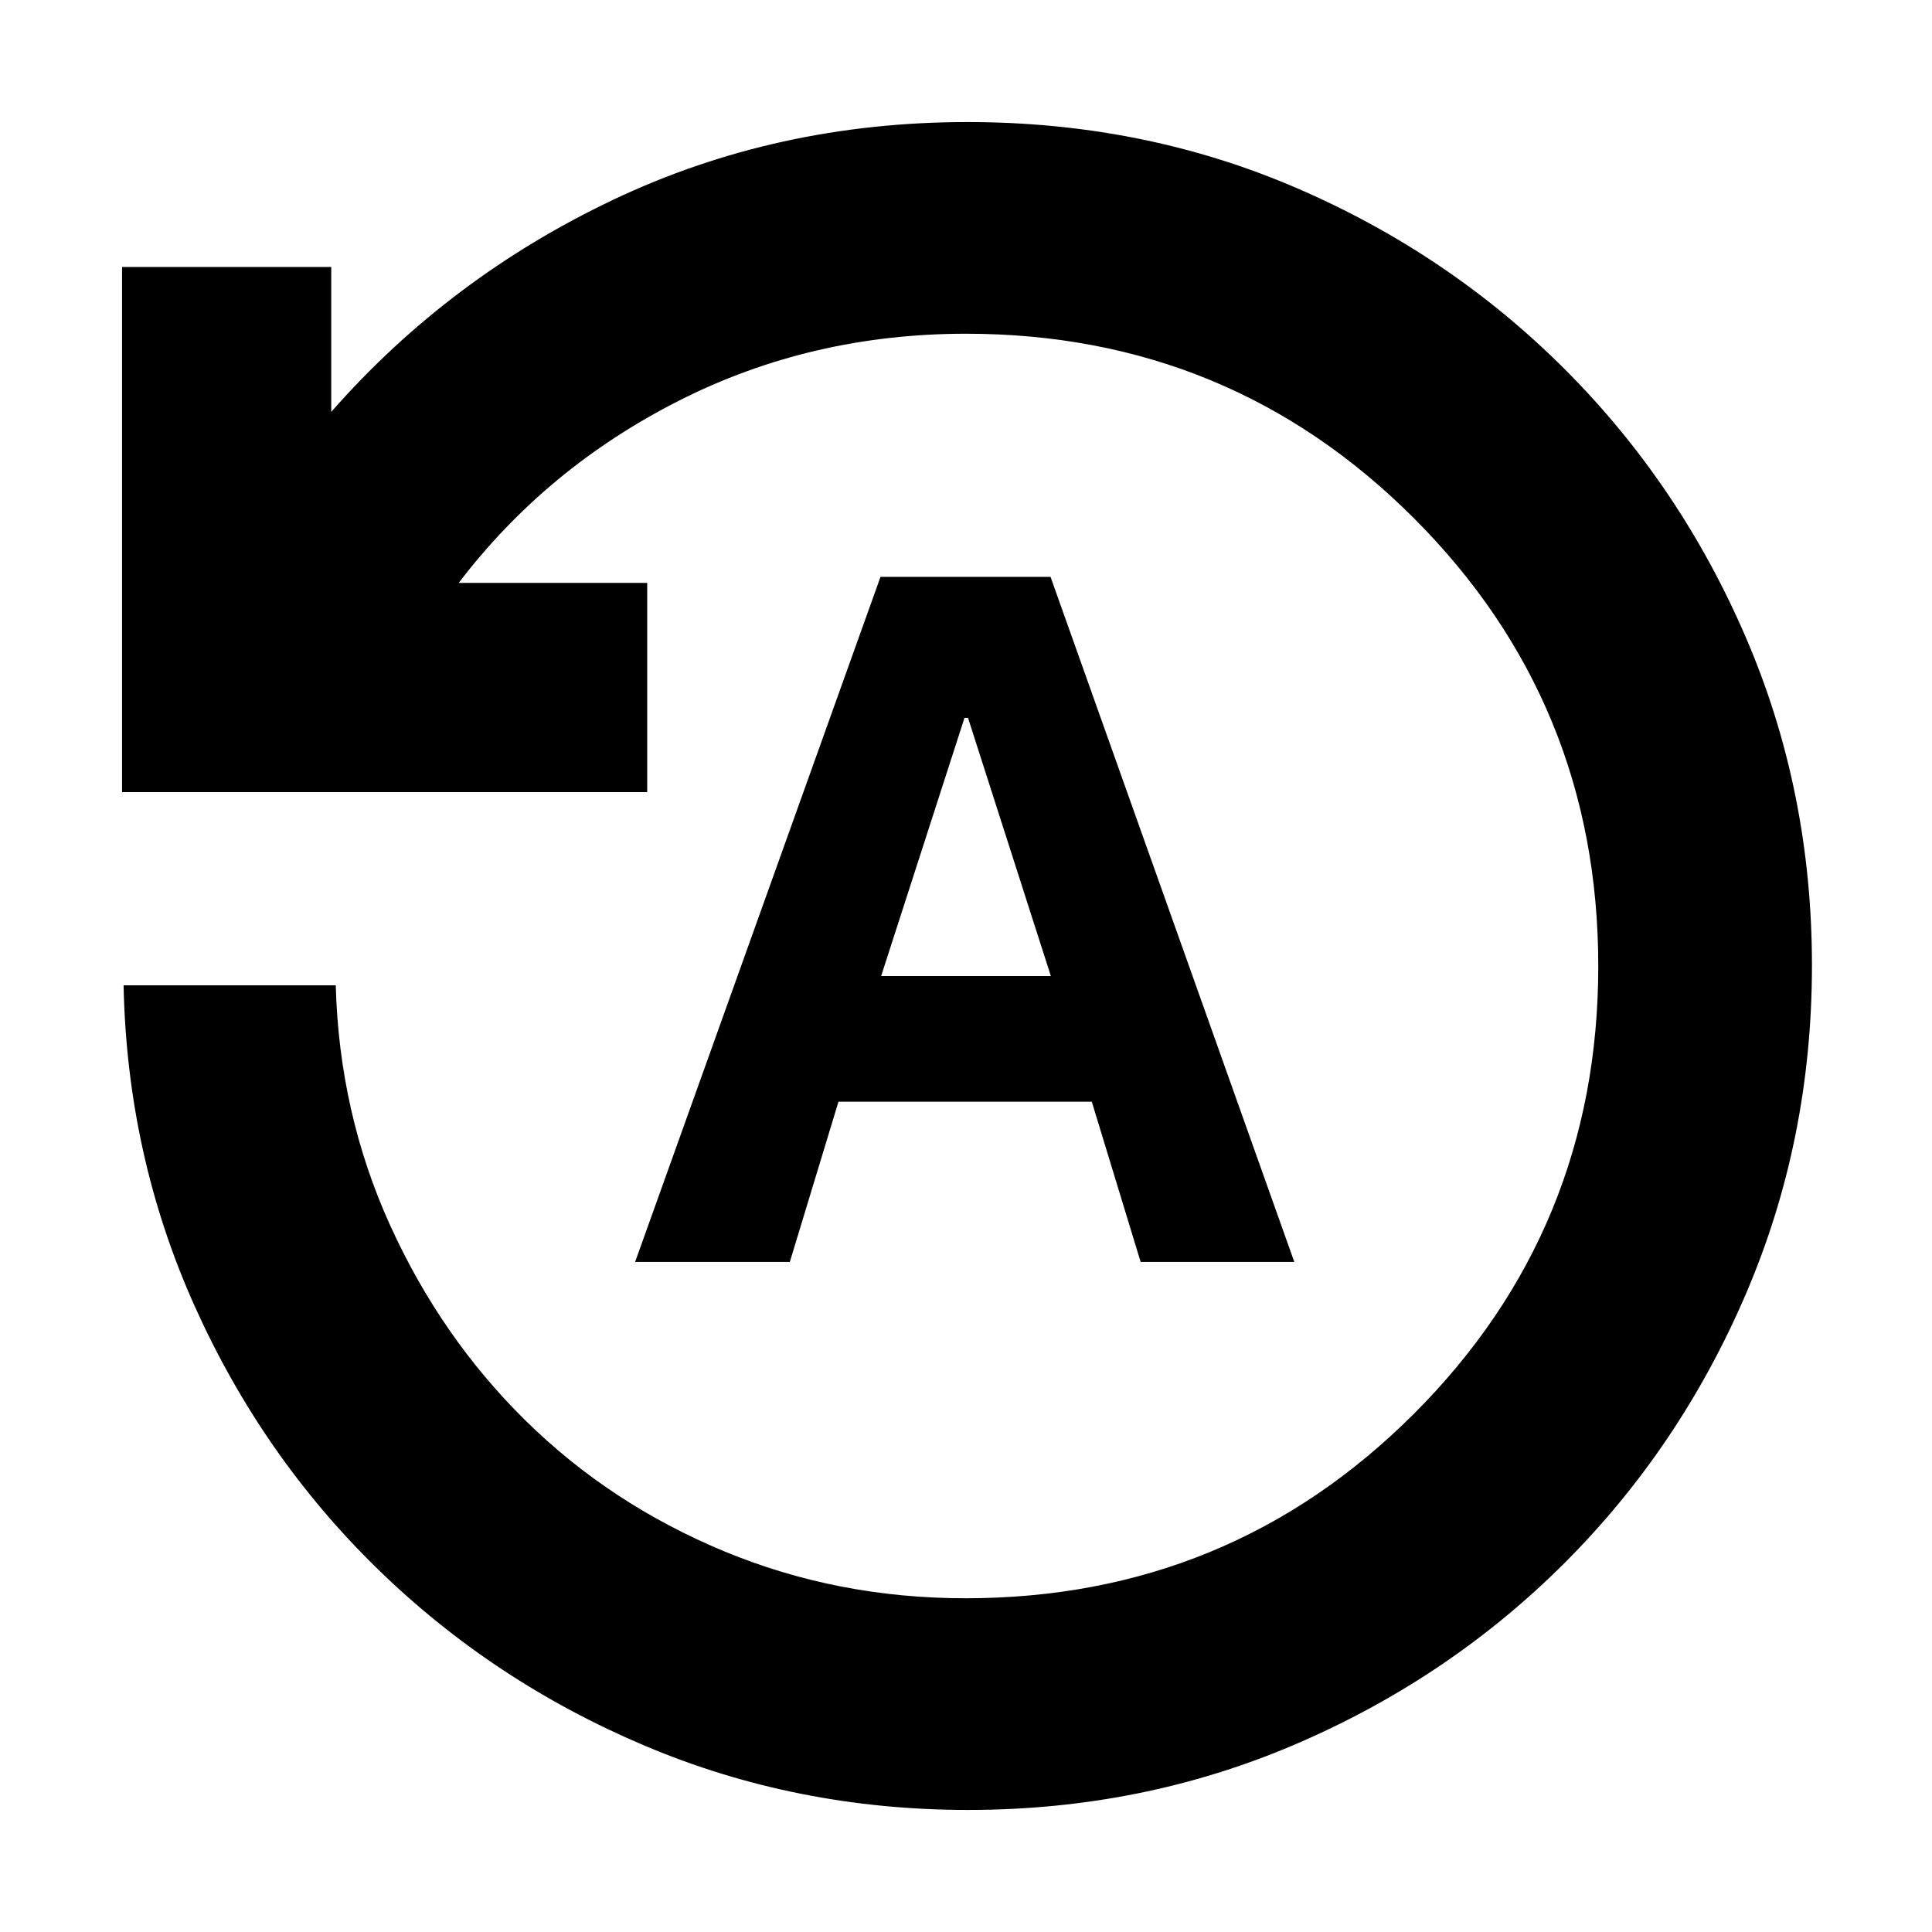 <svg xmlns="http://www.w3.org/2000/svg" height="20" viewBox="0 -960 960 960" width="20"><path d="M315.59-332.96h76.87l24.17-79.61H542.5l24.28 79.61h76.35L522-673.37h-84.48L315.59-332.96ZM437.83-475l41.42-128.3H481L522.17-475h-84.34Zm43.21 414.35q-85.17 0-160.58-31.88-75.42-31.88-132.81-87.85-57.4-55.97-90.96-130.7-33.56-74.72-35.28-159.33h105.42q1.71 63.56 27.05 119.31 25.33 55.75 67.4 97.11 42.07 41.36 98.41 64.76 56.35 23.4 120.04 23.4 131.11 0 222.78-91.61 91.66-91.61 91.66-222.51 0-130.89-91.62-222.56-91.63-91.66-222.55-91.66-77.02 0-142.78 33.34-65.76 33.35-109.29 90.48h93.66v103.94H60.65v-260.94h103.94v72.02q58.48-66.6 139.9-105.31 81.43-38.71 176.27-38.71 87.45 0 163.46 32.76t133.31 90.06q57.3 57.3 90.06 133.46 32.76 76.16 32.76 162.79 0 86.64-32.76 163.08-32.76 76.43-90.06 133.73-57.3 57.3-133.53 90.06-76.24 32.76-162.96 32.76Z"/></svg>